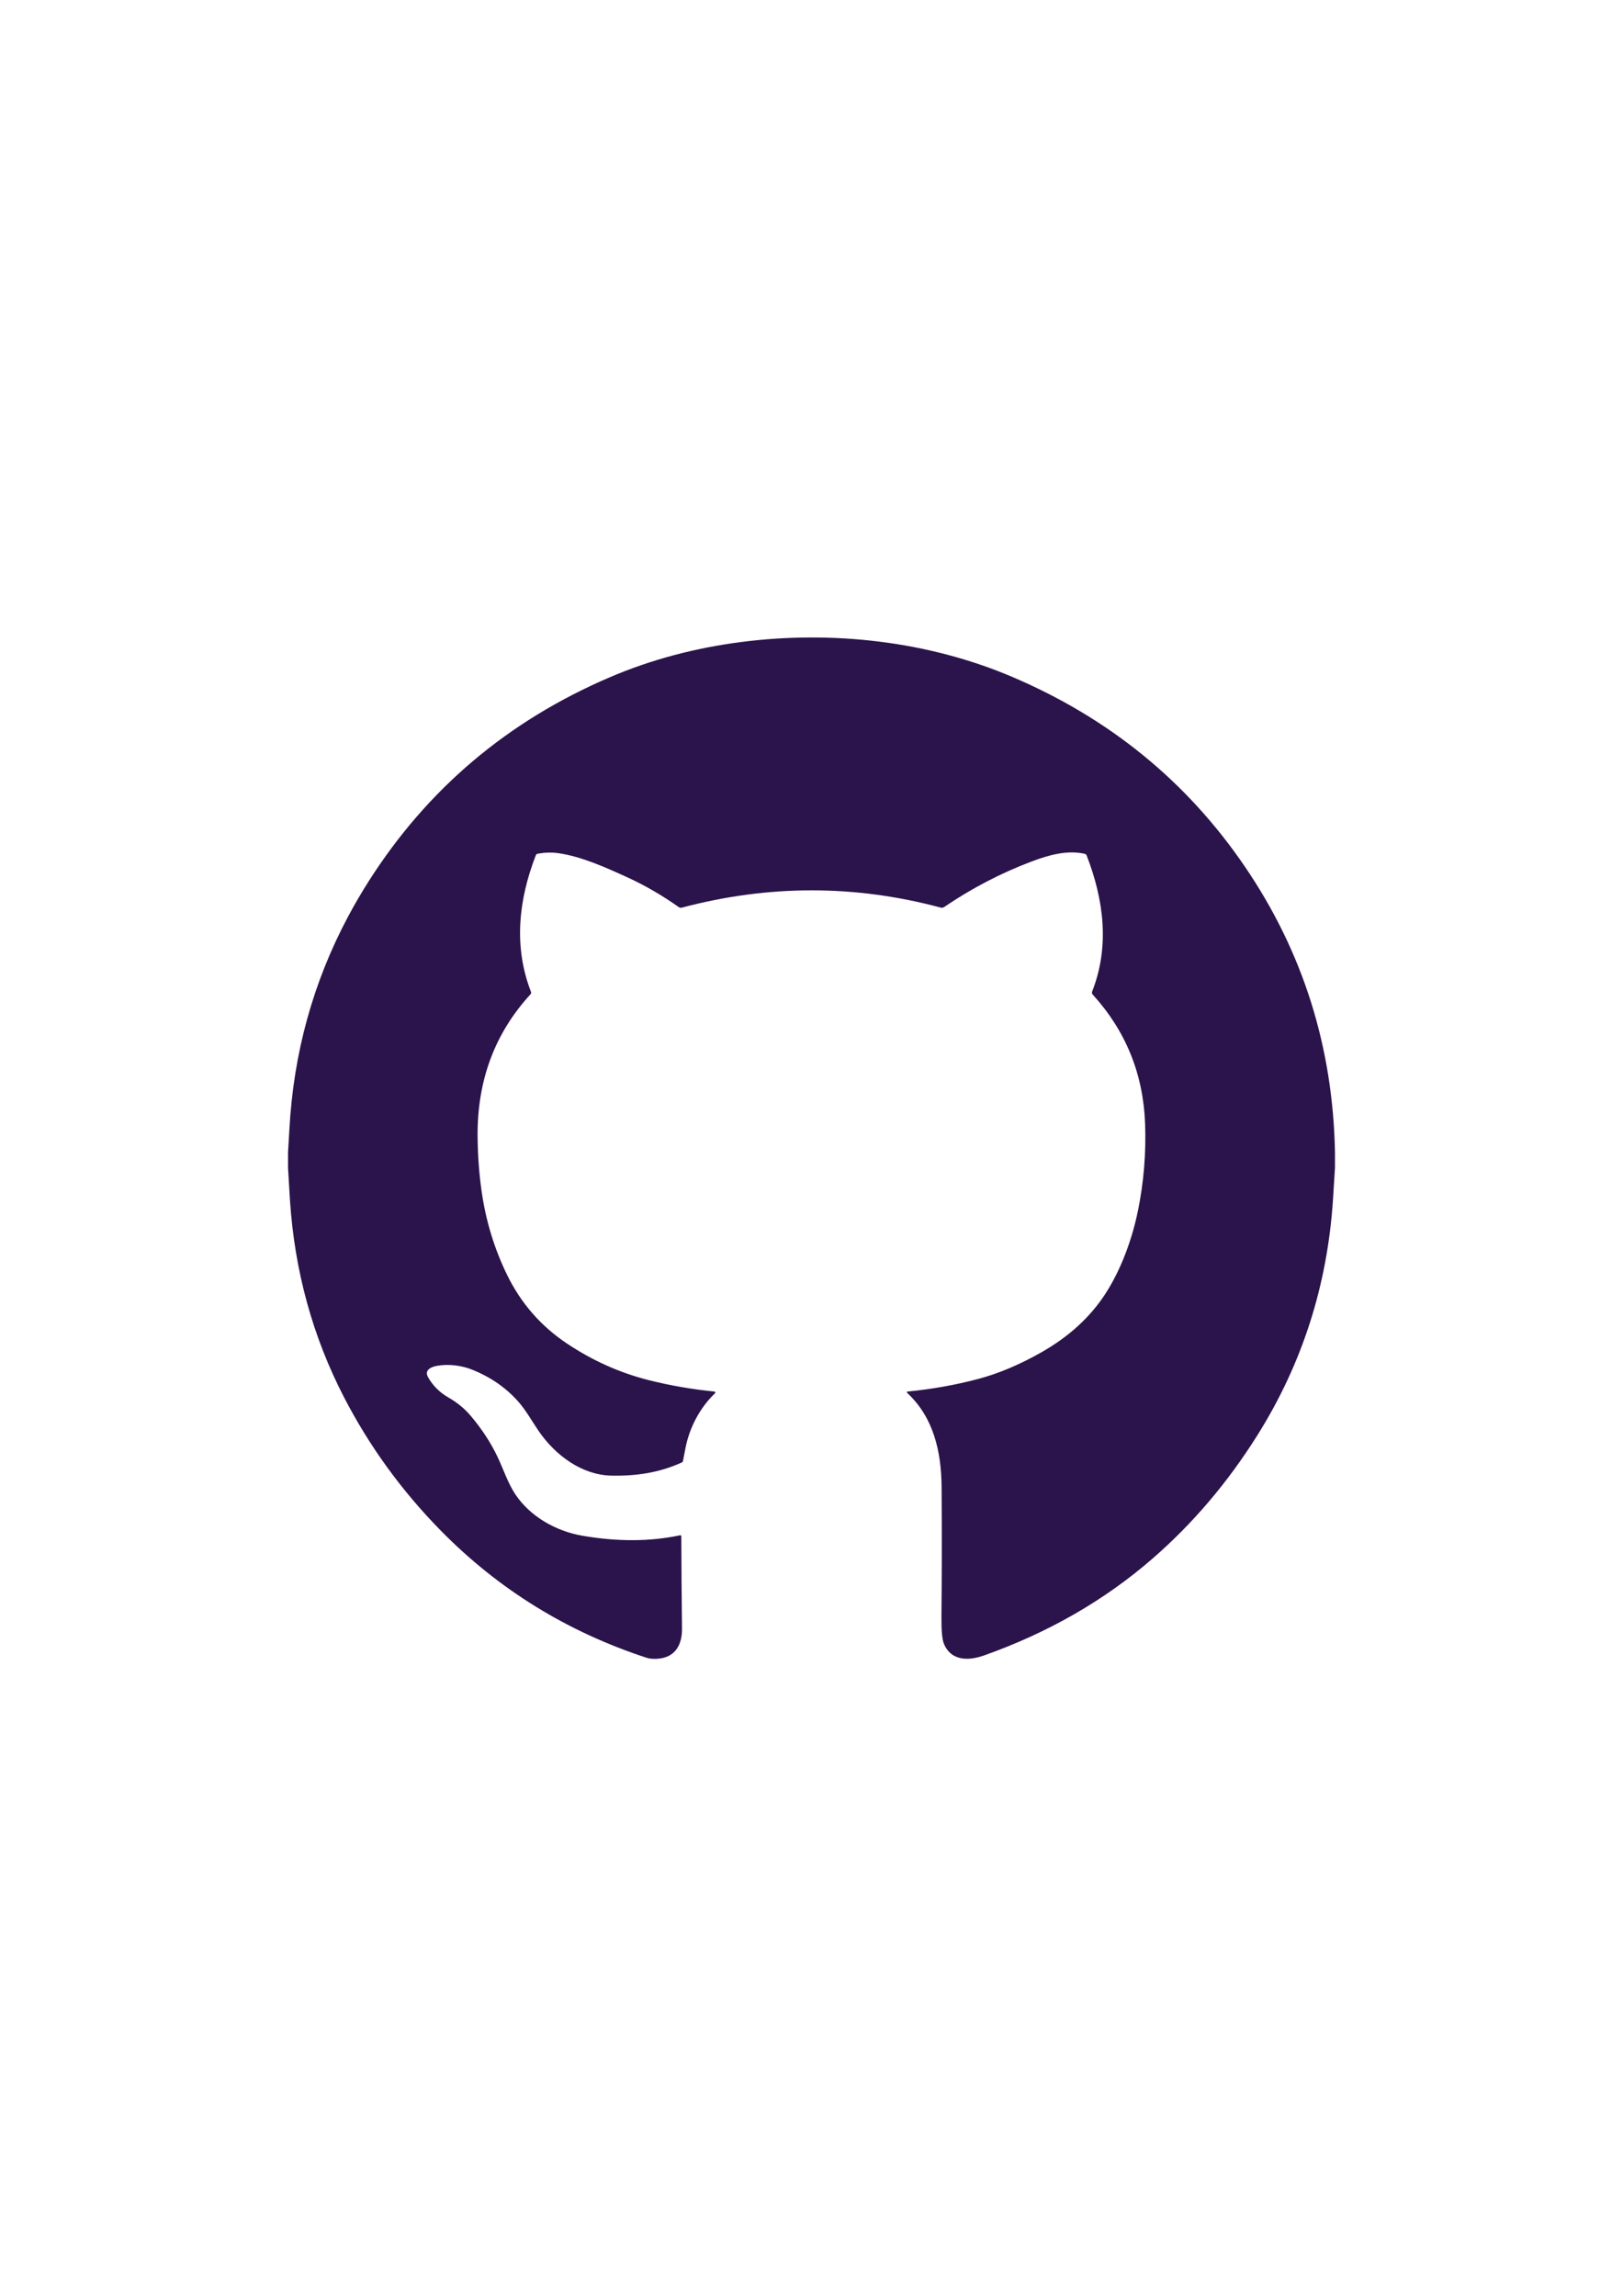 <?xml version="1.0" encoding="UTF-8"?>
<!DOCTYPE svg PUBLIC "-//W3C//DTD SVG 1.1//EN" "http://www.w3.org/Graphics/SVG/1.1/DTD/svg11.dtd">
<!-- Creator: CorelDRAW -->
<svg xmlns="http://www.w3.org/2000/svg" xml:space="preserve" width="2480px" height="3508px" version="1.1" style="shape-rendering:geometricPrecision; text-rendering:geometricPrecision; image-rendering:optimizeQuality; fill-rule:evenodd; clip-rule:evenodd"
viewBox="0 0 2480 3507.43"
 xmlns:xlink="http://www.w3.org/1999/xlink"
 xmlns:xodm="http://www.corel.com/coreldraw/odm/2003">
 <defs>
  <style type="text/css">
   <![CDATA[
    .fil0 {fill:#2B134B;fill-rule:nonzero}
   ]]>
  </style>
 </defs>
 <g id="Camada_x0020_1">
  <path class="fil0" d="M2039.9 1760.84l0 22.9c-0.98,16.29 -2,32.56 -3.06,48.81 -8.59,131.06 -47.16,251.14 -115.74,360.23 -45.28,72.06 -98.66,134.79 -160.13,188.2 -73.31,63.66 -158.91,112.88 -256.82,147.67 -11.06,3.91 -20.85,5.63 -29.37,5.15 -15.56,-0.89 -26.35,-8.42 -32.37,-22.59 -2.79,-6.58 -4.07,-20.75 -3.84,-42.49 0.64,-66.56 0.72,-132.36 0.22,-197.42 -0.44,-54.43 -12.44,-106.01 -52.15,-143.2 -1.59,-1.45 -1.3,-2.29 0.84,-2.5 36.98,-3.66 72.59,-10.03 106.83,-19.09 31.16,-8.22 63.39,-21.77 96.68,-40.65 41.97,-23.77 74.59,-53.51 97.86,-89.24 24.47,-37.62 41.27,-84.33 50.15,-128.07 8.75,-43.14 12.33,-87.1 10.75,-131.86 -2.71,-75.97 -29.37,-141.8 -79.99,-197.48 -1.29,-1.41 -1.59,-3.02 -0.88,-4.81 26.63,-67.93 18.34,-138.58 -8.43,-207.75 -0.45,-1.2 -1.51,-2.15 -2.82,-2.49 -26.74,-6.17 -55.4,1.89 -81.33,11.7 -47.08,17.79 -91.62,40.99 -133.64,69.59 -1.49,1 -3.36,1.33 -5.13,0.88 -131.1,-35.19 -262.98,-35.18 -395.63,0.02 -1.54,0.44 -3.31,0.15 -4.74,-0.82 -25.73,-18.11 -51.53,-33.1 -77.41,-44.95 -33.46,-15.31 -71.24,-32.47 -106.89,-37.47 -10.12,-1.41 -20.64,-1.08 -31.56,1.01 -1.23,0.22 -2.06,0.92 -2.5,2.09 -26.68,68.77 -34.12,140.07 -7.46,208.78 0.5,1.32 0.2,2.8 -0.76,3.83 -54.72,59.54 -81.65,132.14 -80.8,217.77 0.3,28.79 2.35,56.51 6.16,83.18 6.41,44.97 19.34,87.44 38.78,127.39 21.21,43.59 51.89,78.64 91.7,105.2 39.48,26.35 81.51,45.08 126.11,56.18 32.56,8.09 65.61,13.78 99.14,17.1 0.79,0.08 1.38,0.73 1.38,1.52 0,0.41 -0.17,0.81 -0.47,1.1 -22.59,21.43 -38.96,51.93 -45.12,83.55 -1.35,7.06 -2.63,13.67 -3.84,19.81 -0.23,1.15 -0.88,1.96 -1.94,2.44 -34.24,15.62 -69.86,20.9 -107.83,20.03 -44.68,-1.03 -84.99,-30.81 -110.45,-67.68 -10.63,-15.41 -19.41,-31.87 -32.03,-46.03 -18.39,-20.6 -41.31,-36.5 -68.74,-47.71 -16.84,-6.87 -36.72,-9.5 -54.71,-6.34 -8.25,1.44 -20.16,6.06 -13.91,17.25 7.33,13.1 17.83,23.56 31.5,31.37 12.9,7.37 24.37,16.65 33.81,27.87 16.97,20.1 30.58,40.89 40.8,62.37 9.19,19.24 15.78,40.18 27.47,57.71 22.37,33.49 61.68,56.02 102.2,63.02 53.83,9.27 103.51,9.06 149.05,-0.62 1.48,-0.32 2.22,0.29 2.22,1.81 0.14,45.62 0.5,92.43 1.06,140.45 0.31,25.06 -10.41,44.71 -37.72,46.34 -6.66,0.37 -11.96,-0.08 -15.9,-1.35 -121.9,-39.81 -227.08,-104.81 -315.52,-195 -59.52,-60.7 -108.57,-128.33 -147.17,-202.88 -48.08,-92.89 -75.66,-193.34 -82.74,-301.37 -1.06,-16.46 -2.05,-32.96 -2.97,-49.5l0 -23.4c0.75,-11.58 1.44,-23.17 2.06,-34.78 6.23,-116.59 36.16,-225.17 89.77,-325.74 9.79,-18.35 20.33,-36.4 31.63,-54.14 89.67,-140.86 212.4,-244.63 368.2,-311.31 62.49,-26.75 129.59,-44.72 201.28,-53.93 138.49,-17.81 284.81,-1.34 412.64,52.9 148.84,63.16 267.65,159.89 356.46,290.18 88.88,130.4 134.8,276.15 137.76,437.26z"/>
 </g>
</svg>
